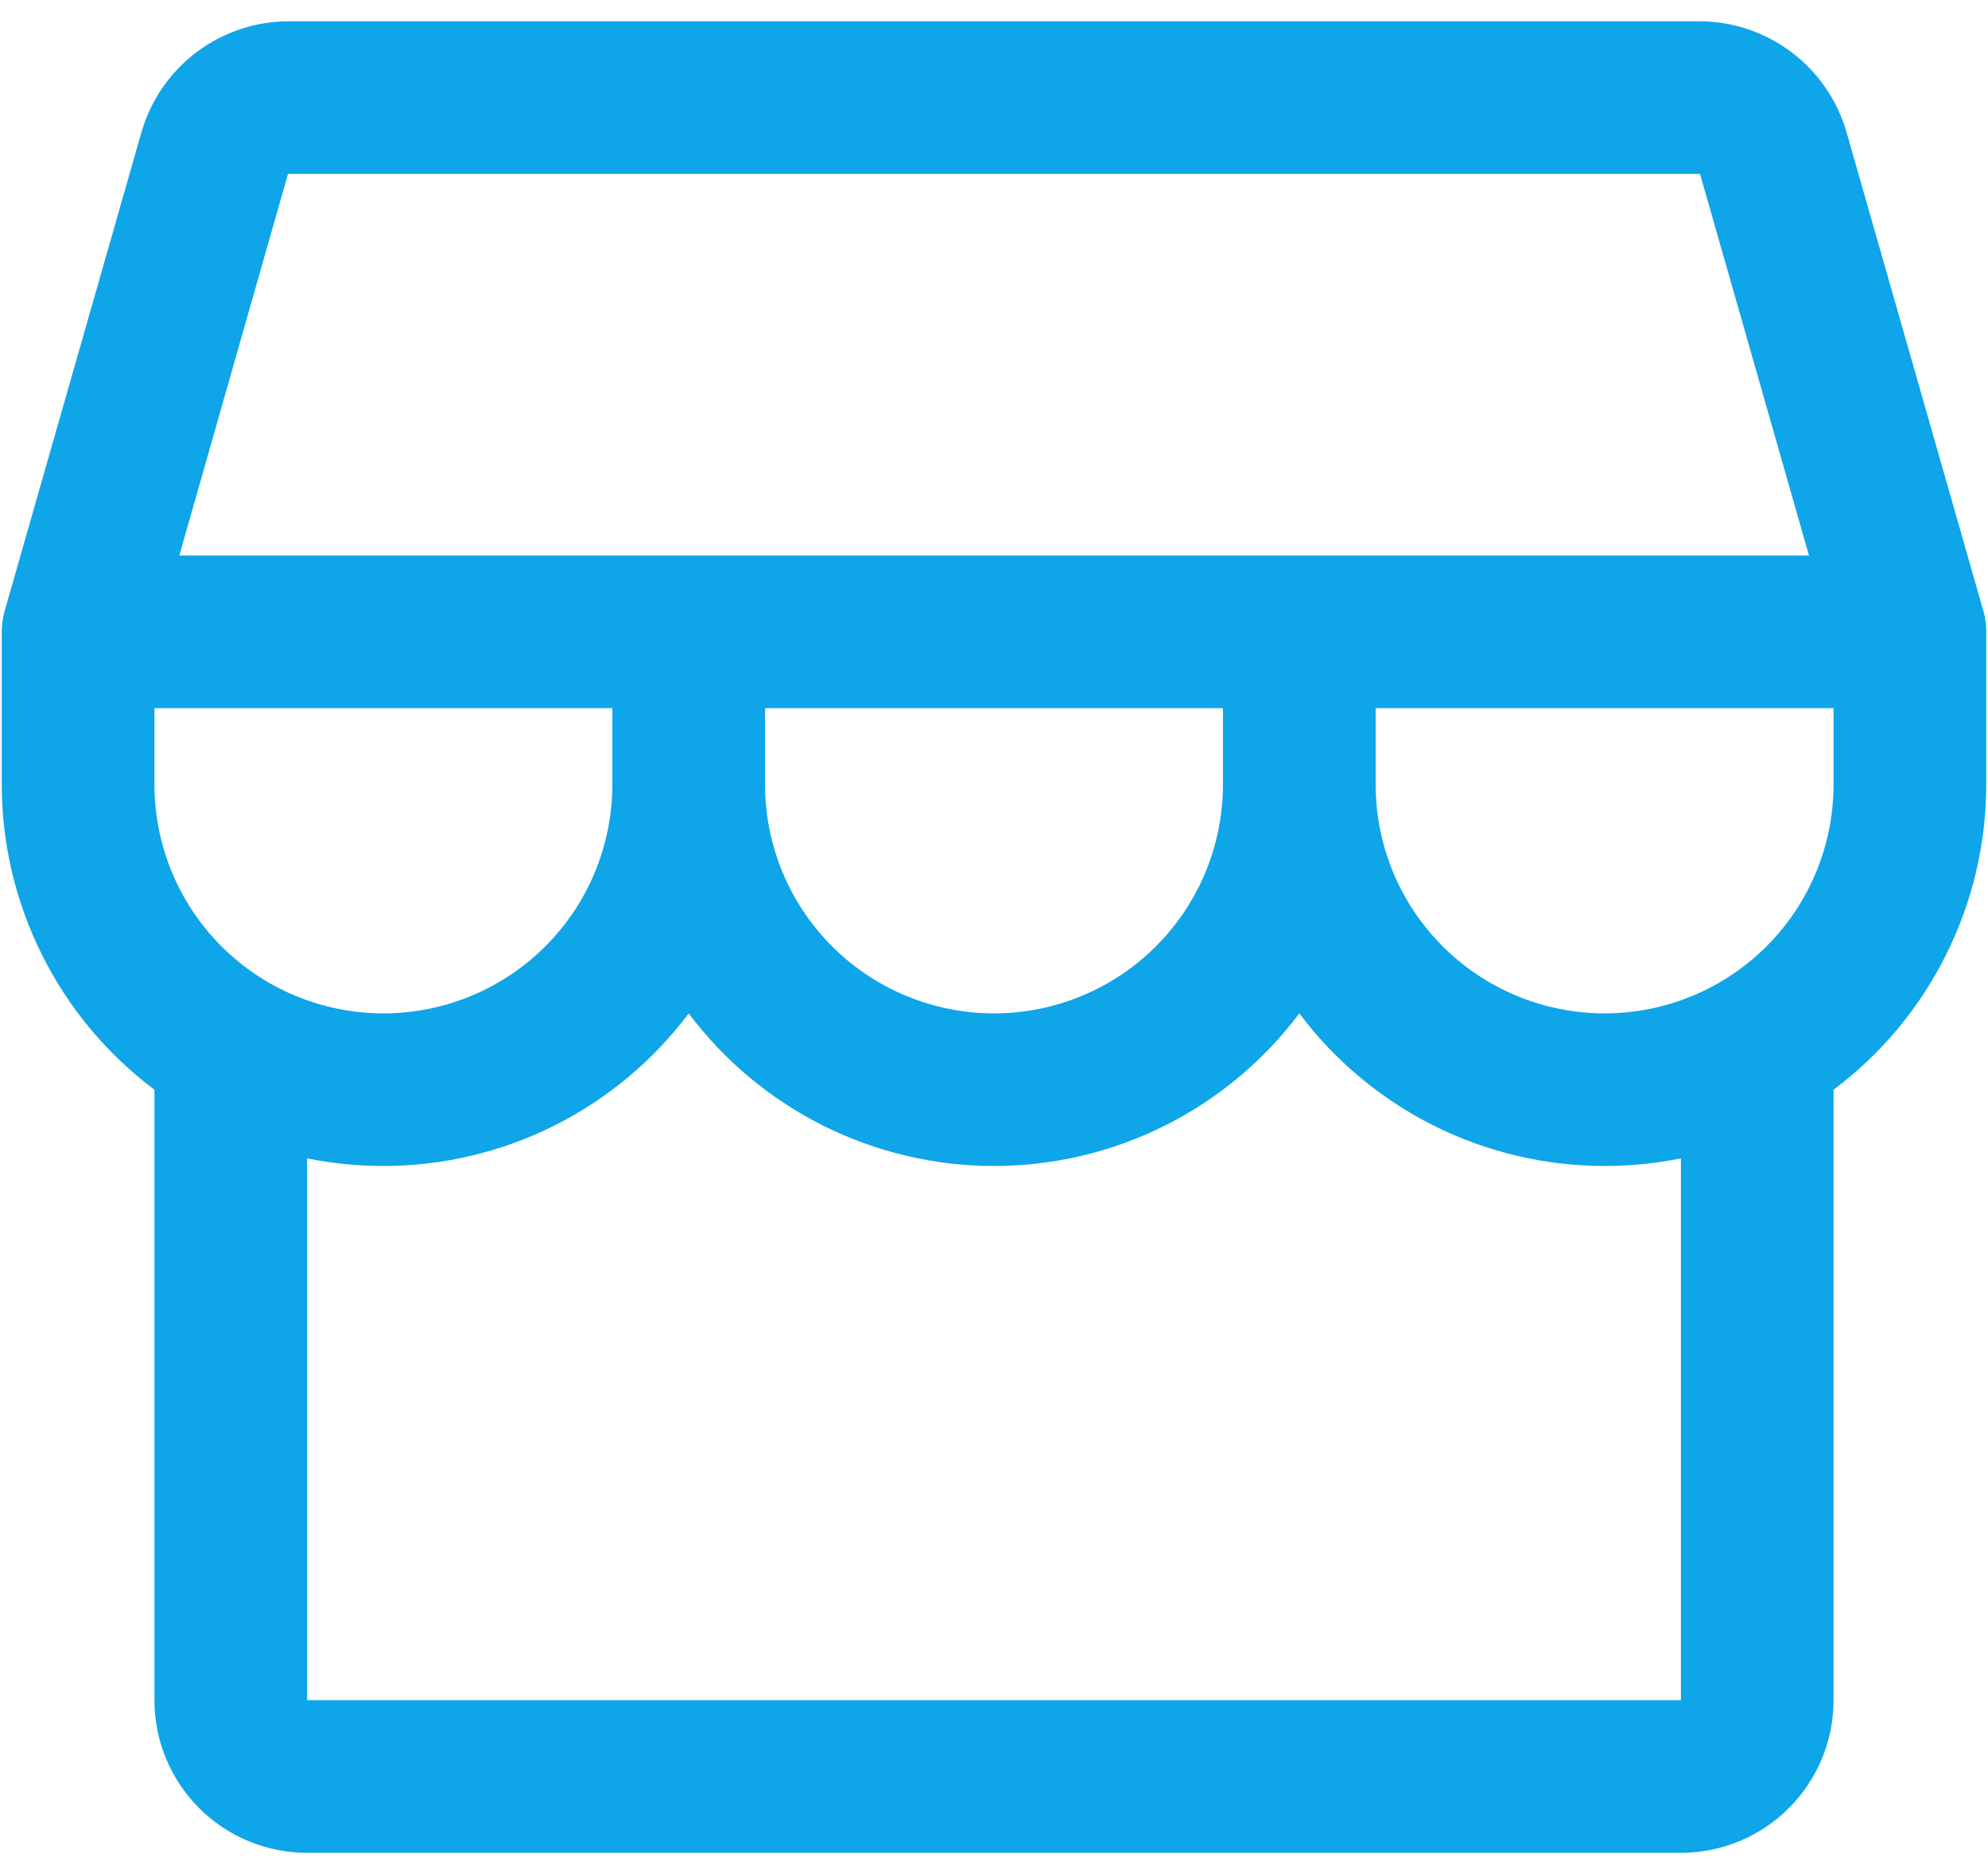 <svg width="35" height="33" viewBox="0 0 35 33" fill="none" xmlns="http://www.w3.org/2000/svg">
<path d="M34.969 11.125C34.969 11 34.953 10.876 34.918 10.755L32.508 2.323C32.346 1.764 32.007 1.272 31.543 0.921C31.078 0.57 30.512 0.378 29.93 0.375H5.07C4.488 0.378 3.922 0.57 3.457 0.921C2.993 1.272 2.654 1.764 2.492 2.323L0.083 10.755C0.049 10.876 0.031 11 0.031 11.125V13.812C0.031 14.856 0.274 15.884 0.741 16.817C1.207 17.75 1.884 18.562 2.719 19.188V29.938C2.719 30.65 3.002 31.334 3.506 31.838C4.01 32.342 4.693 32.625 5.406 32.625H29.594C30.306 32.625 30.99 32.342 31.494 31.838C31.998 31.334 32.281 30.65 32.281 29.938V19.188C33.116 18.562 33.793 17.75 34.259 16.817C34.726 15.884 34.969 14.856 34.969 13.812V11.125ZM5.07 3.062H29.93L31.848 9.781H3.157L5.07 3.062ZM13.469 12.469H21.531V13.812C21.531 14.882 21.107 15.907 20.351 16.663C19.595 17.419 18.569 17.844 17.5 17.844C16.431 17.844 15.405 17.419 14.649 16.663C13.893 15.907 13.469 14.882 13.469 13.812V12.469ZM10.781 12.469V13.812C10.781 14.882 10.357 15.907 9.601 16.663C8.845 17.419 7.819 17.844 6.75 17.844C5.681 17.844 4.655 17.419 3.899 16.663C3.143 15.907 2.719 14.882 2.719 13.812V12.469H10.781ZM29.594 29.938H5.406V20.397C5.849 20.486 6.299 20.531 6.75 20.531C7.793 20.531 8.822 20.288 9.755 19.822C10.688 19.355 11.499 18.678 12.125 17.844C12.751 18.678 13.562 19.355 14.495 19.822C15.428 20.288 16.457 20.531 17.5 20.531C18.543 20.531 19.572 20.288 20.505 19.822C21.438 19.355 22.249 18.678 22.875 17.844C23.501 18.678 24.312 19.355 25.245 19.822C26.178 20.288 27.207 20.531 28.25 20.531C28.701 20.531 29.151 20.486 29.594 20.397V29.938ZM28.25 17.844C27.181 17.844 26.155 17.419 25.399 16.663C24.643 15.907 24.219 14.882 24.219 13.812V12.469H32.281V13.812C32.281 14.882 31.857 15.907 31.101 16.663C30.345 17.419 29.319 17.844 28.25 17.844Z" fill="#0ea5e9"/>
</svg>
